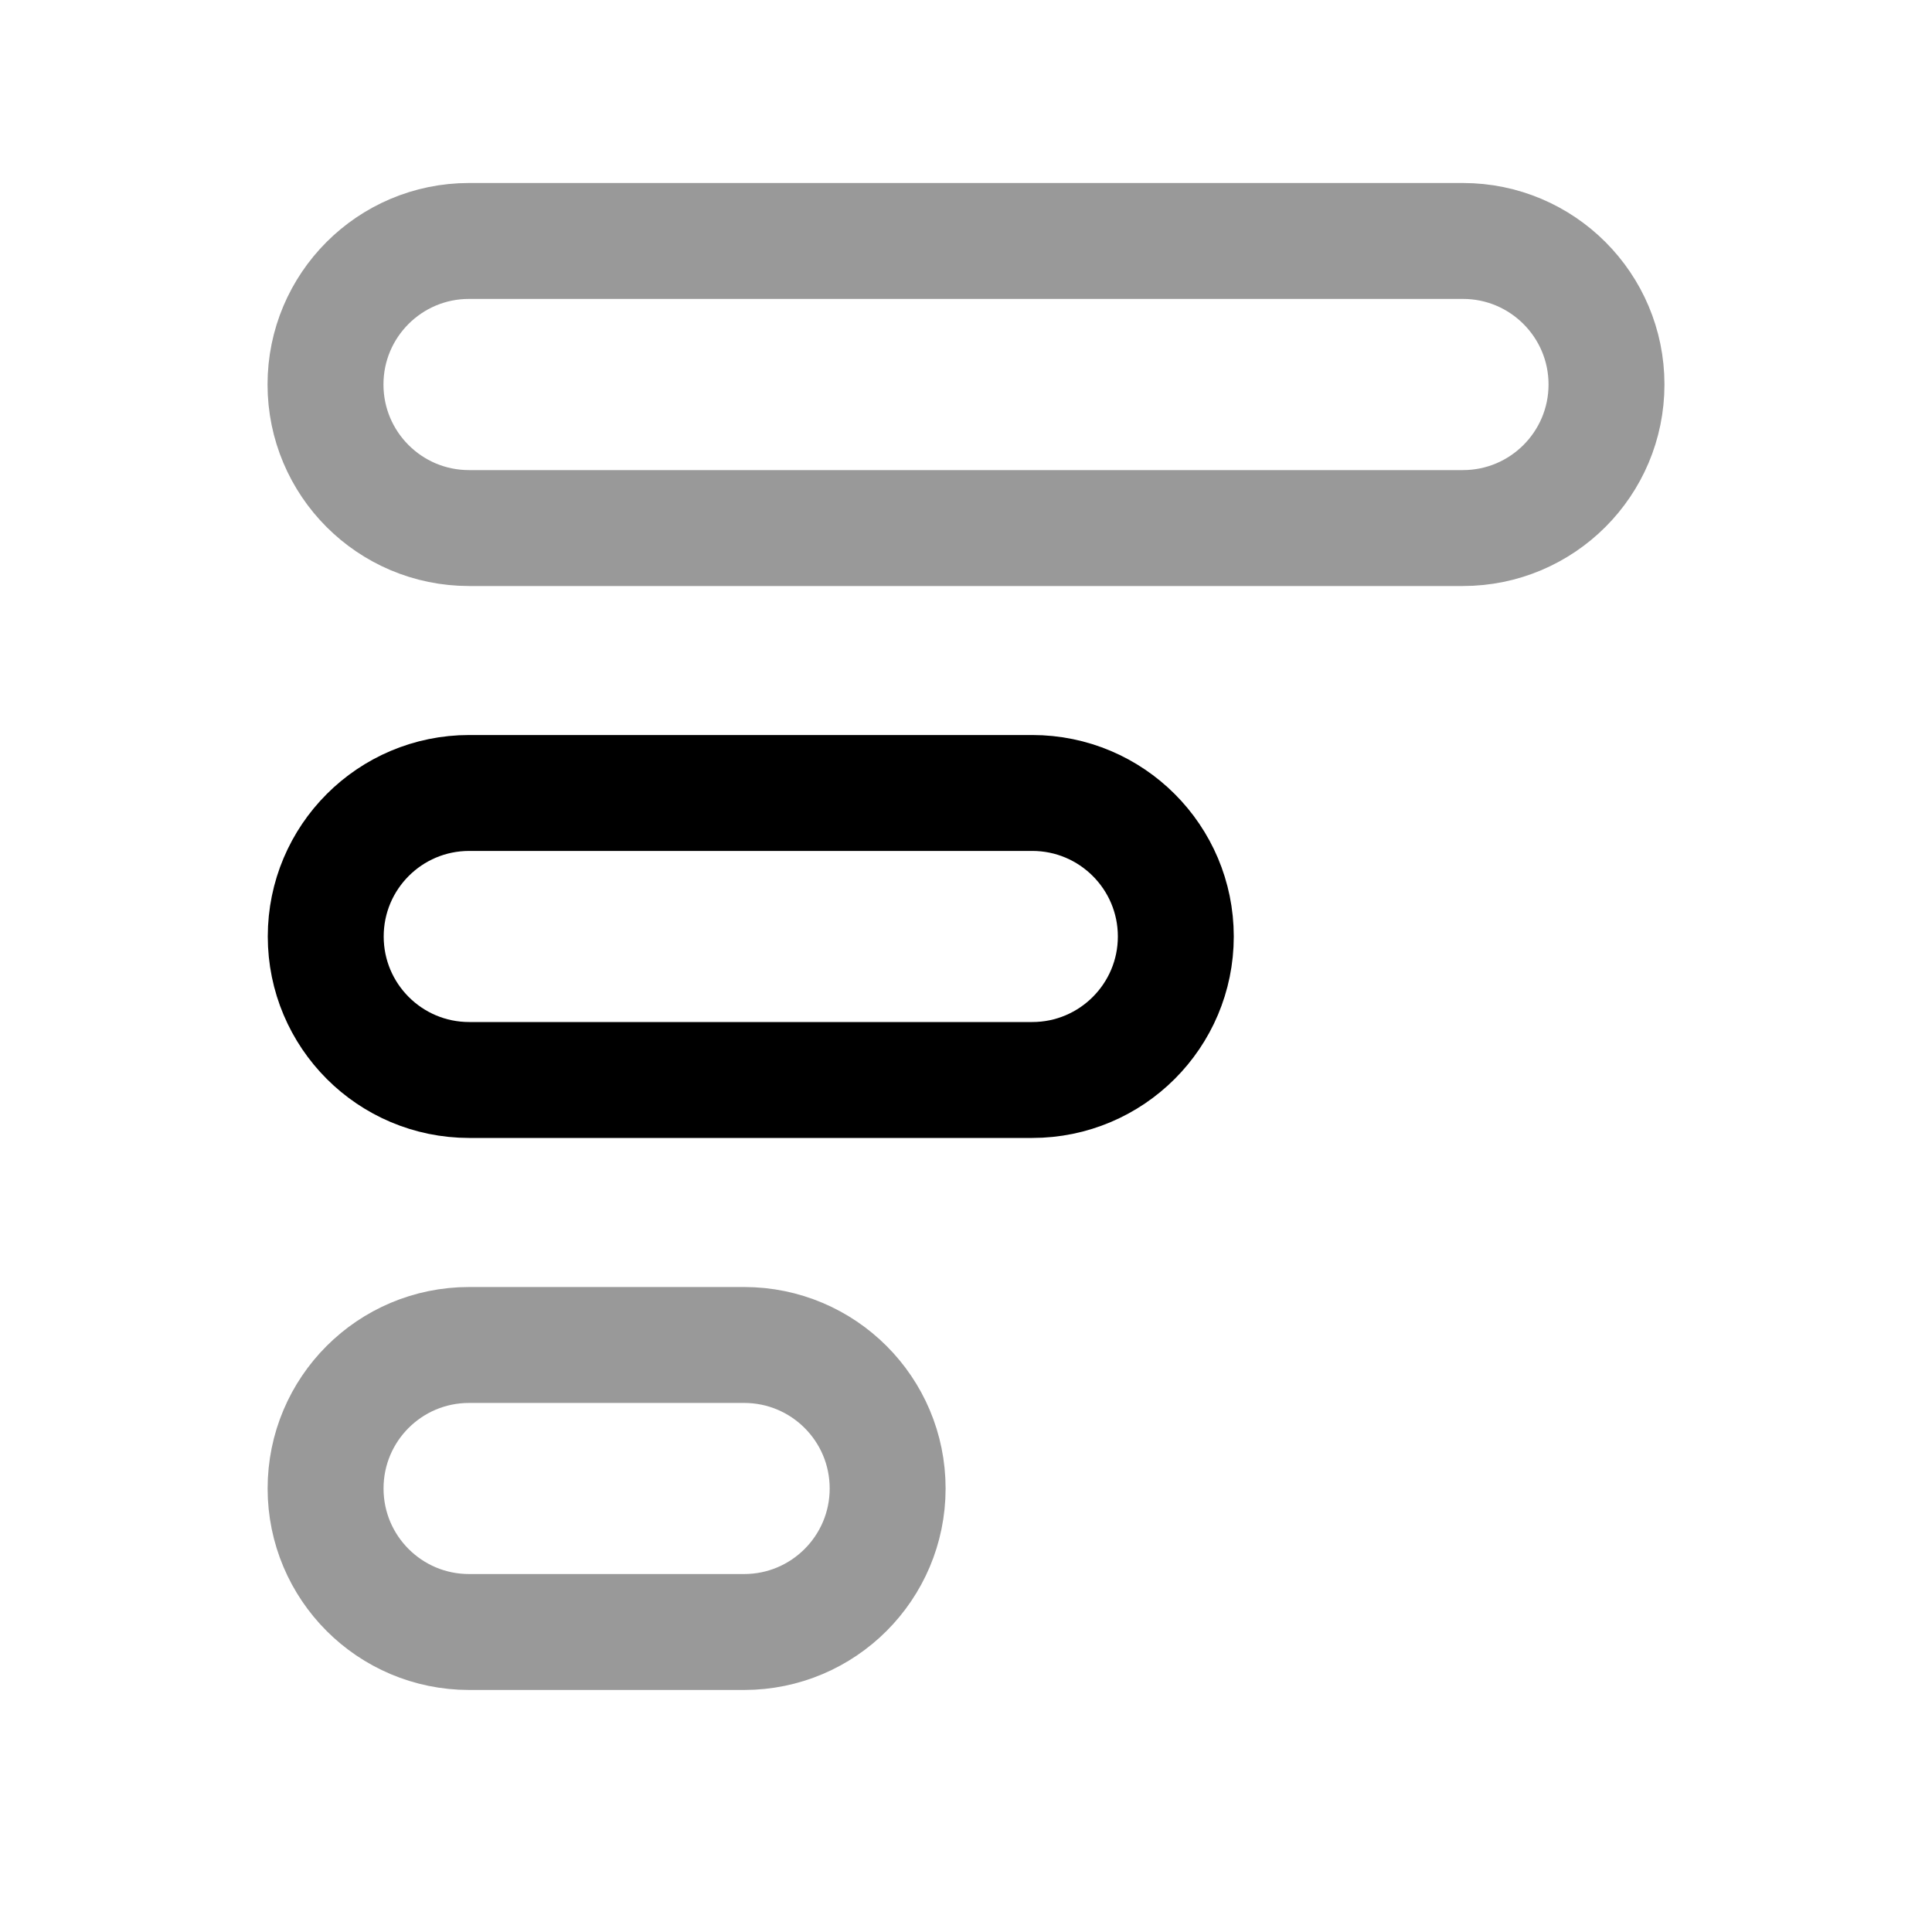 <svg width="25" height="25" viewBox="0 0 25 25" fill="none" xmlns="http://www.w3.org/2000/svg">
<g opacity="0.4">
<path fill-rule="evenodd" clip-rule="evenodd" d="M4.213 19.261C4.213 20.286 5.043 21.118 6.07 21.118H9.629C10.655 21.118 11.486 20.286 11.486 19.261C11.486 18.235 10.655 17.404 9.629 17.404H6.07C5.043 17.404 4.213 18.235 4.213 19.261Z" stroke="black" stroke-width="1.5" stroke-linecap="round" stroke-linejoin="round"/>
<path fill-rule="evenodd" clip-rule="evenodd" d="M4.212 4.975C4.212 6.001 5.043 6.833 6.069 6.833L18.93 6.833C19.956 6.833 20.788 6.001 20.788 4.975C20.788 3.95 19.956 3.118 18.93 3.118L6.069 3.118C5.043 3.118 4.212 3.95 4.212 4.975Z" stroke="black" stroke-width="1.5" stroke-linecap="round" stroke-linejoin="round"/>
</g>
<path fill-rule="evenodd" clip-rule="evenodd" d="M4.215 12.118C4.215 13.143 5.045 13.975 6.072 13.975L13.357 13.975C14.383 13.975 15.215 13.143 15.215 12.118C15.215 11.093 14.383 10.261 13.357 10.261L6.072 10.261C5.045 10.261 4.215 11.093 4.215 12.118Z" stroke="black" stroke-width="1.5" stroke-linecap="round" stroke-linejoin="round"/>
</svg>